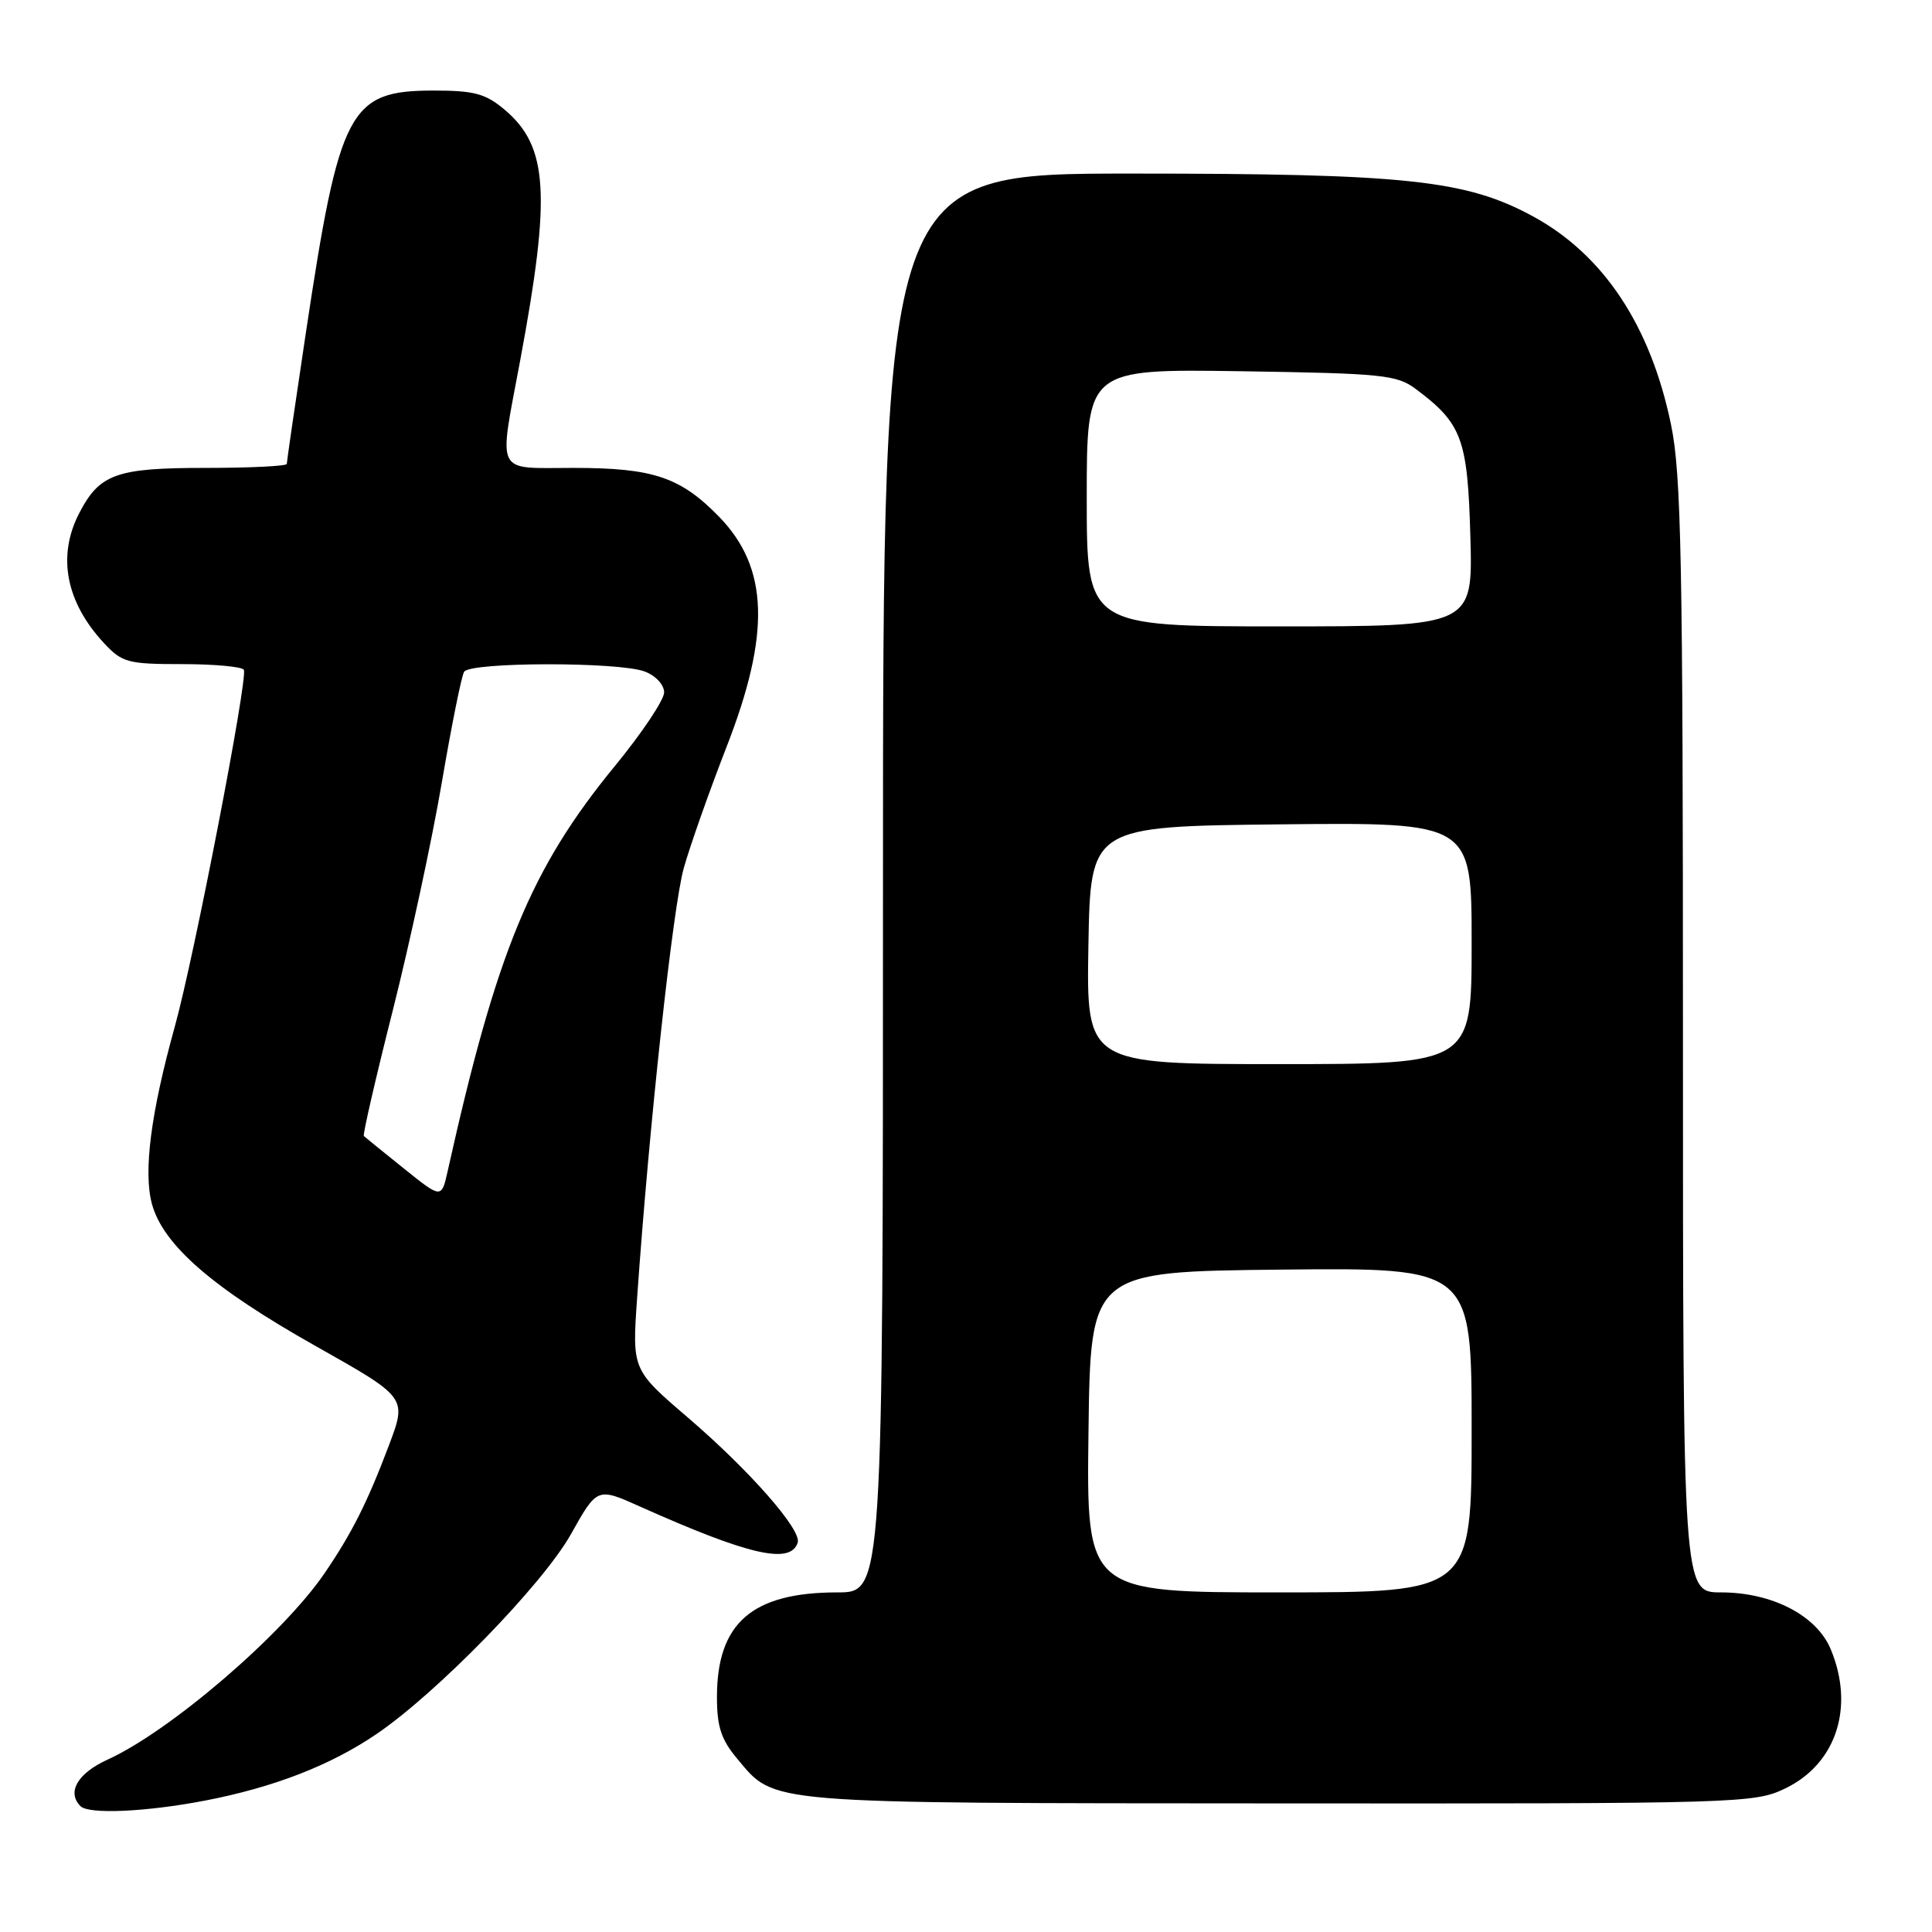 <?xml version="1.0" encoding="UTF-8" standalone="no"?>
<!DOCTYPE svg PUBLIC "-//W3C//DTD SVG 1.1//EN" "http://www.w3.org/Graphics/SVG/1.1/DTD/svg11.dtd" >
<svg xmlns="http://www.w3.org/2000/svg" xmlns:xlink="http://www.w3.org/1999/xlink" version="1.1" viewBox="0 0 256 256">
 <g >
 <path fill="currentColor"
d=" M 27.16 238.59 C 36.21 236.85 43.79 233.92 49.86 229.79 C 57.92 224.32 71.92 209.93 75.65 203.29 C 79.13 197.08 79.13 197.08 84.81 199.63 C 99.26 206.09 104.74 207.34 105.70 204.41 C 106.25 202.73 99.32 194.84 91.13 187.82 C 83.76 181.50 83.76 181.50 84.42 172.00 C 86.01 149.15 89.17 120.06 90.61 115.00 C 91.47 111.97 94.01 104.78 96.26 99.00 C 102.13 83.96 101.85 75.25 95.32 68.51 C 90.18 63.22 86.55 62.00 76.03 62.00 C 65.45 62.00 66.05 63.20 68.92 47.80 C 73.04 25.74 72.64 19.40 66.86 14.53 C 64.33 12.40 62.83 12.00 57.48 12.00 C 46.25 12.00 44.99 14.41 40.51 44.22 C 39.13 53.41 38.00 61.18 38.00 61.47 C 38.00 61.76 33.15 62.00 27.22 62.00 C 15.40 62.00 13.19 62.79 10.49 68.01 C 7.55 73.70 8.73 79.80 13.81 85.25 C 16.18 87.79 16.96 88.00 24.13 88.00 C 28.39 88.00 32.07 88.34 32.31 88.75 C 32.89 89.78 25.74 126.75 23.17 136.00 C 19.98 147.47 18.97 155.31 20.14 159.56 C 21.65 165.00 28.19 170.68 41.81 178.35 C 53.92 185.17 53.92 185.17 51.56 191.45 C 48.70 199.04 46.60 203.21 42.98 208.50 C 37.44 216.60 22.53 229.40 14.25 233.16 C 10.28 234.97 8.82 237.48 10.67 239.33 C 11.77 240.43 19.35 240.09 27.16 238.59 Z  M 236.59 236.96 C 243.33 233.69 245.77 226.18 242.58 218.53 C 240.71 214.05 234.81 211.00 228.04 211.00 C 223.00 211.00 223.00 211.00 223.00 137.46 C 223.00 74.33 222.78 62.83 221.42 56.27 C 218.72 43.17 212.48 33.76 203.15 28.68 C 194.27 23.85 186.34 23.00 149.91 23.00 C 117.00 23.00 117.00 23.00 117.00 117.00 C 117.00 211.00 117.00 211.00 110.97 211.00 C 99.66 211.00 95.00 215.05 95.00 224.87 C 95.00 228.82 95.56 230.51 97.70 233.06 C 102.77 239.09 100.74 238.92 169.43 238.96 C 230.82 239.00 232.47 238.95 236.59 236.96 Z  M 53.50 154.82 C 50.75 152.62 48.37 150.68 48.21 150.53 C 48.05 150.37 49.77 142.88 52.05 133.87 C 54.32 124.87 57.24 111.32 58.53 103.76 C 59.82 96.20 61.15 89.56 61.50 89.01 C 62.30 87.71 82.04 87.68 85.43 88.98 C 86.88 89.52 88.00 90.74 88.00 91.75 C 88.00 92.74 85.06 97.14 81.46 101.52 C 70.33 115.10 65.80 126.07 59.32 155.17 C 58.50 158.84 58.50 158.84 53.50 154.82 Z  M 144.23 189.75 C 144.50 168.50 144.50 168.50 169.75 168.23 C 195.00 167.97 195.00 167.97 195.00 189.48 C 195.00 211.00 195.00 211.00 169.48 211.00 C 143.96 211.00 143.96 211.00 144.23 189.75 Z  M 144.22 125.25 C 144.50 109.50 144.50 109.50 169.75 109.23 C 195.00 108.97 195.00 108.97 195.00 124.98 C 195.00 141.00 195.00 141.00 169.47 141.00 C 143.95 141.00 143.95 141.00 144.22 125.25 Z  M 144.00 65.94 C 144.00 48.89 144.00 48.89 164.43 49.19 C 183.24 49.48 185.08 49.66 187.62 51.56 C 193.72 56.12 194.47 58.15 194.83 71.07 C 195.17 83.00 195.17 83.00 169.58 83.00 C 144.00 83.00 144.00 83.00 144.00 65.94 Z "/>
</g>
</svg>